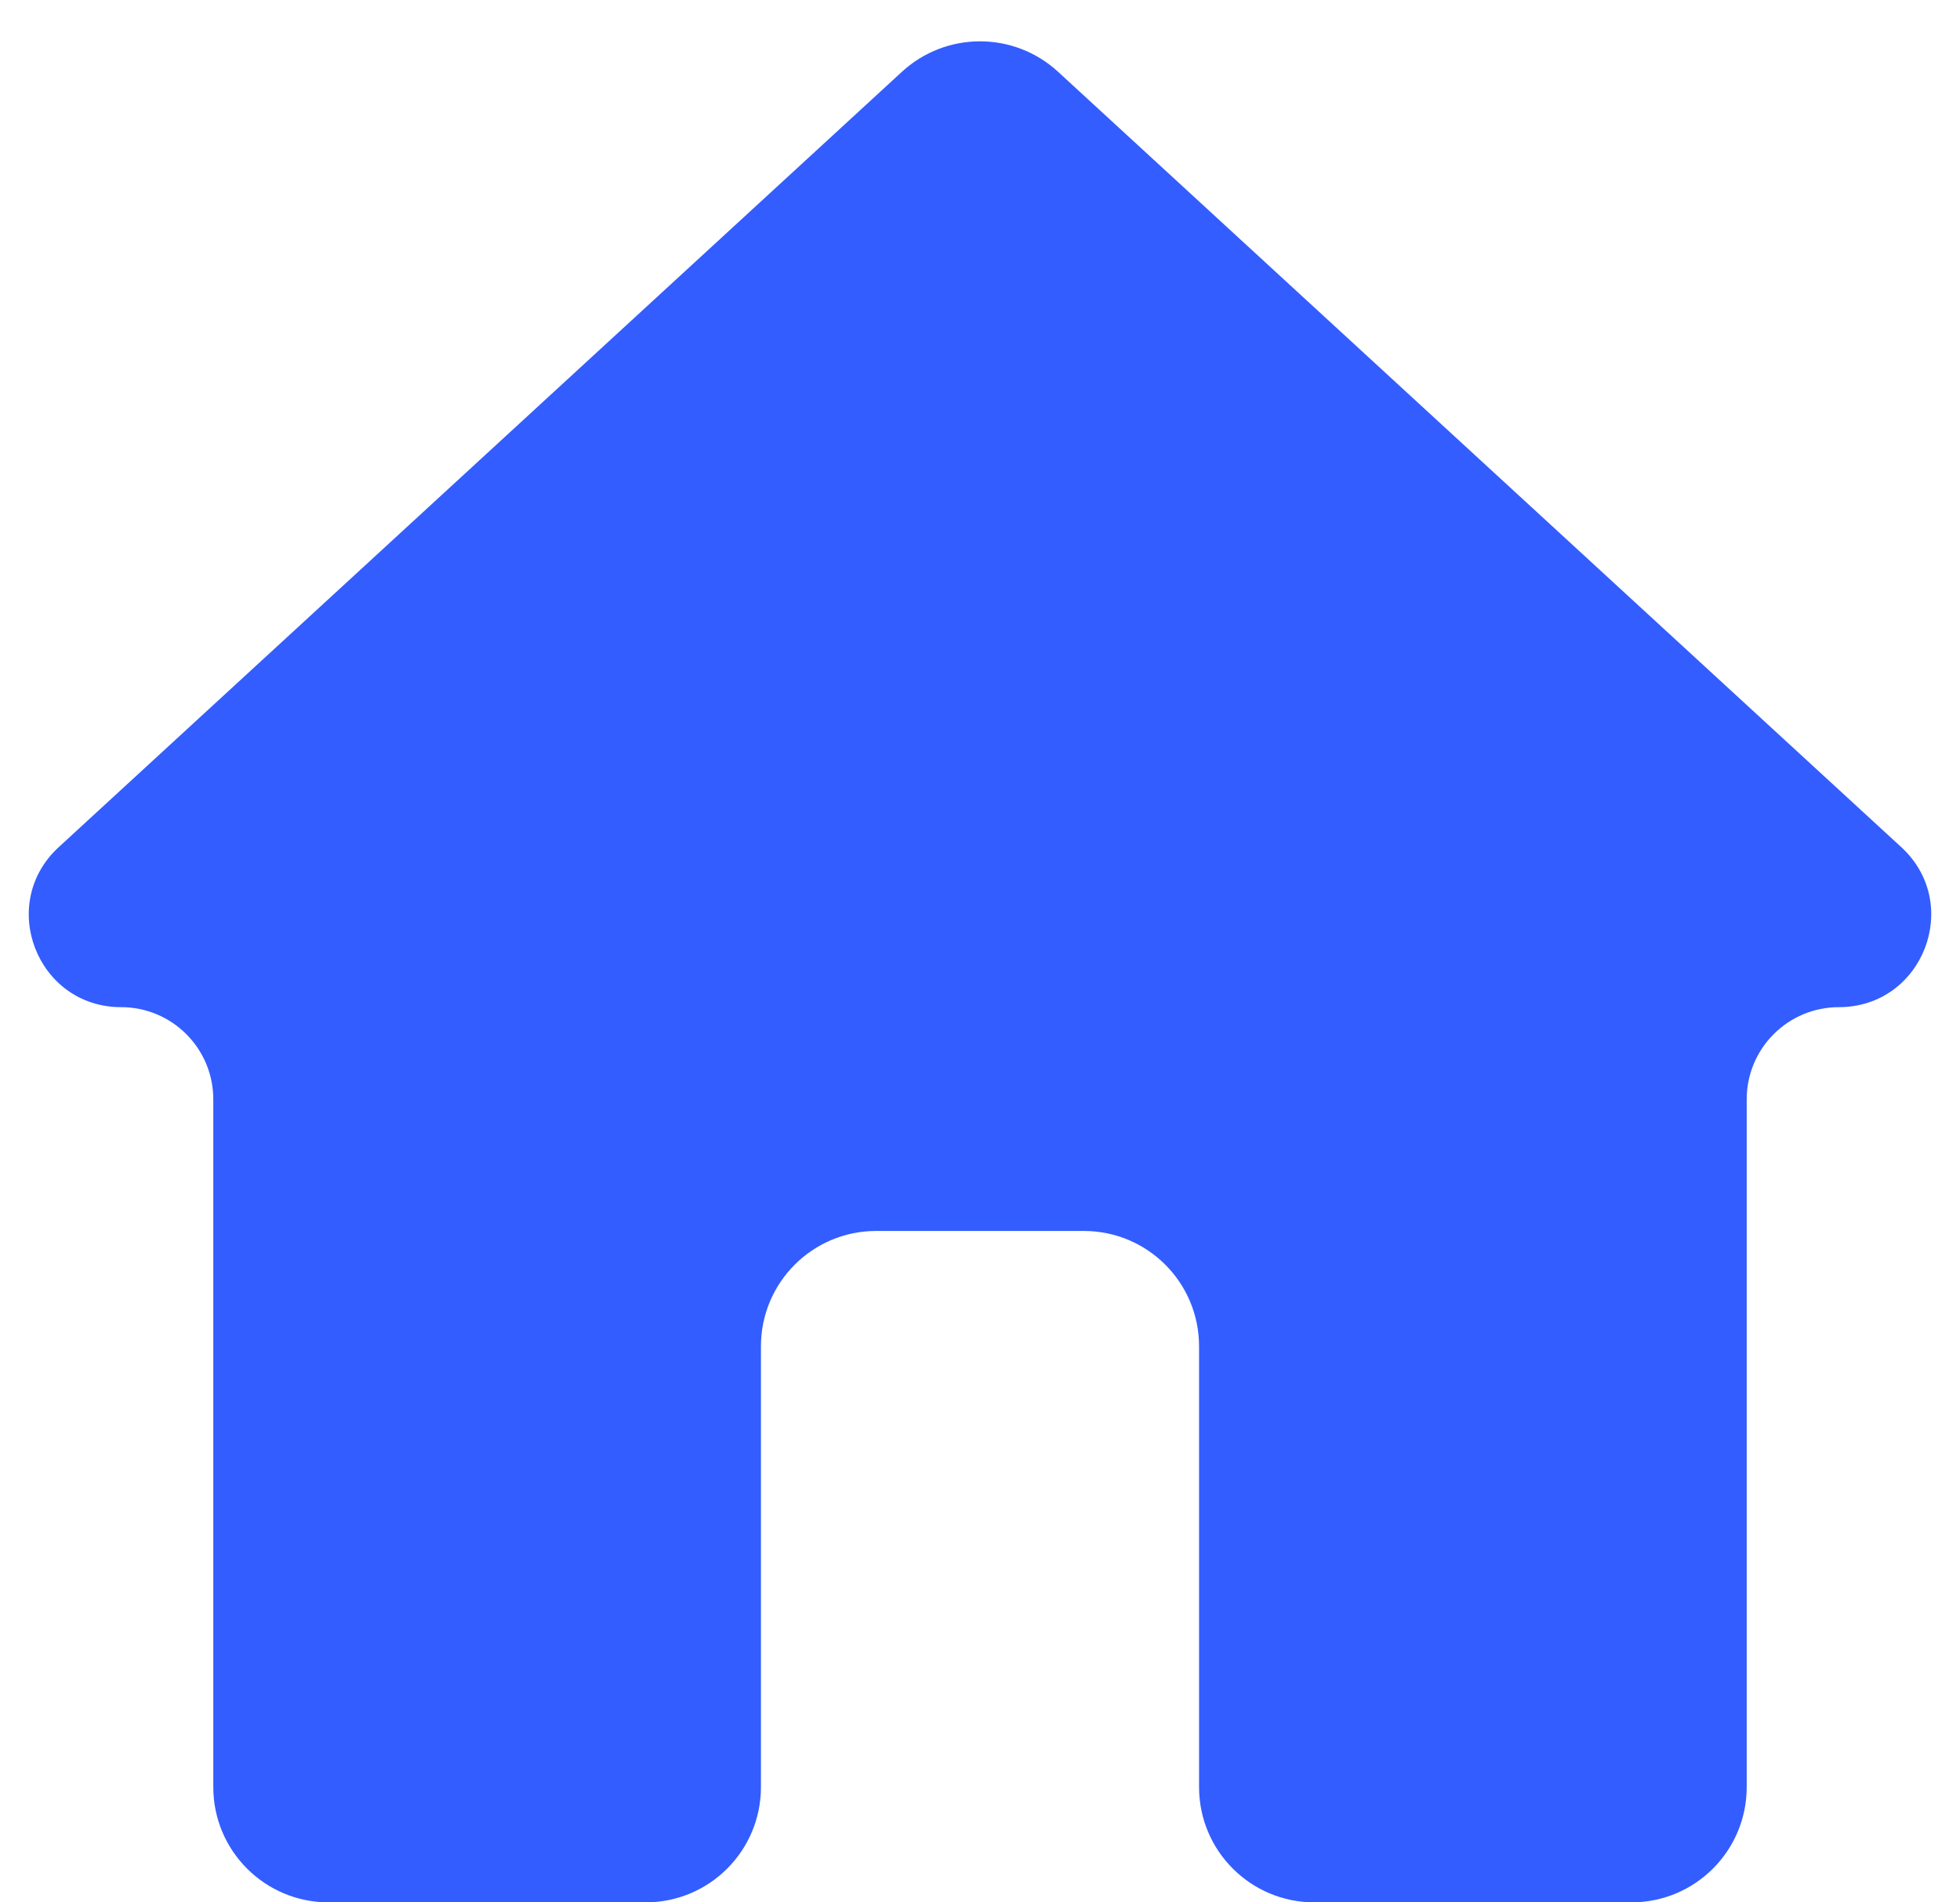 <svg width="34" height="33" viewBox="0 0 34 33" fill="none" xmlns="http://www.w3.org/2000/svg">
<path d="M11.2 33C12.305 33 13.2 32.105 13.2 31V23.353C13.2 22.248 14.095 21.353 15.2 21.353H18.8C19.905 21.353 20.8 22.248 20.8 23.353V31C20.8 32.105 21.695 33 22.8 33H28.3C29.405 33 30.3 32.105 30.3 31V19.07C30.3 18.186 31.016 17.471 31.899 17.471V17.471C33.356 17.471 34.054 15.681 32.981 14.695L18.354 1.245C17.588 0.541 16.412 0.541 15.646 1.245L1.019 14.695C-0.054 15.681 0.644 17.471 2.101 17.471V17.471C2.984 17.471 3.7 18.186 3.7 19.07V31C3.7 32.105 4.595 33 5.7 33H11.2Z" fill="#335DFF"/>
</svg>
